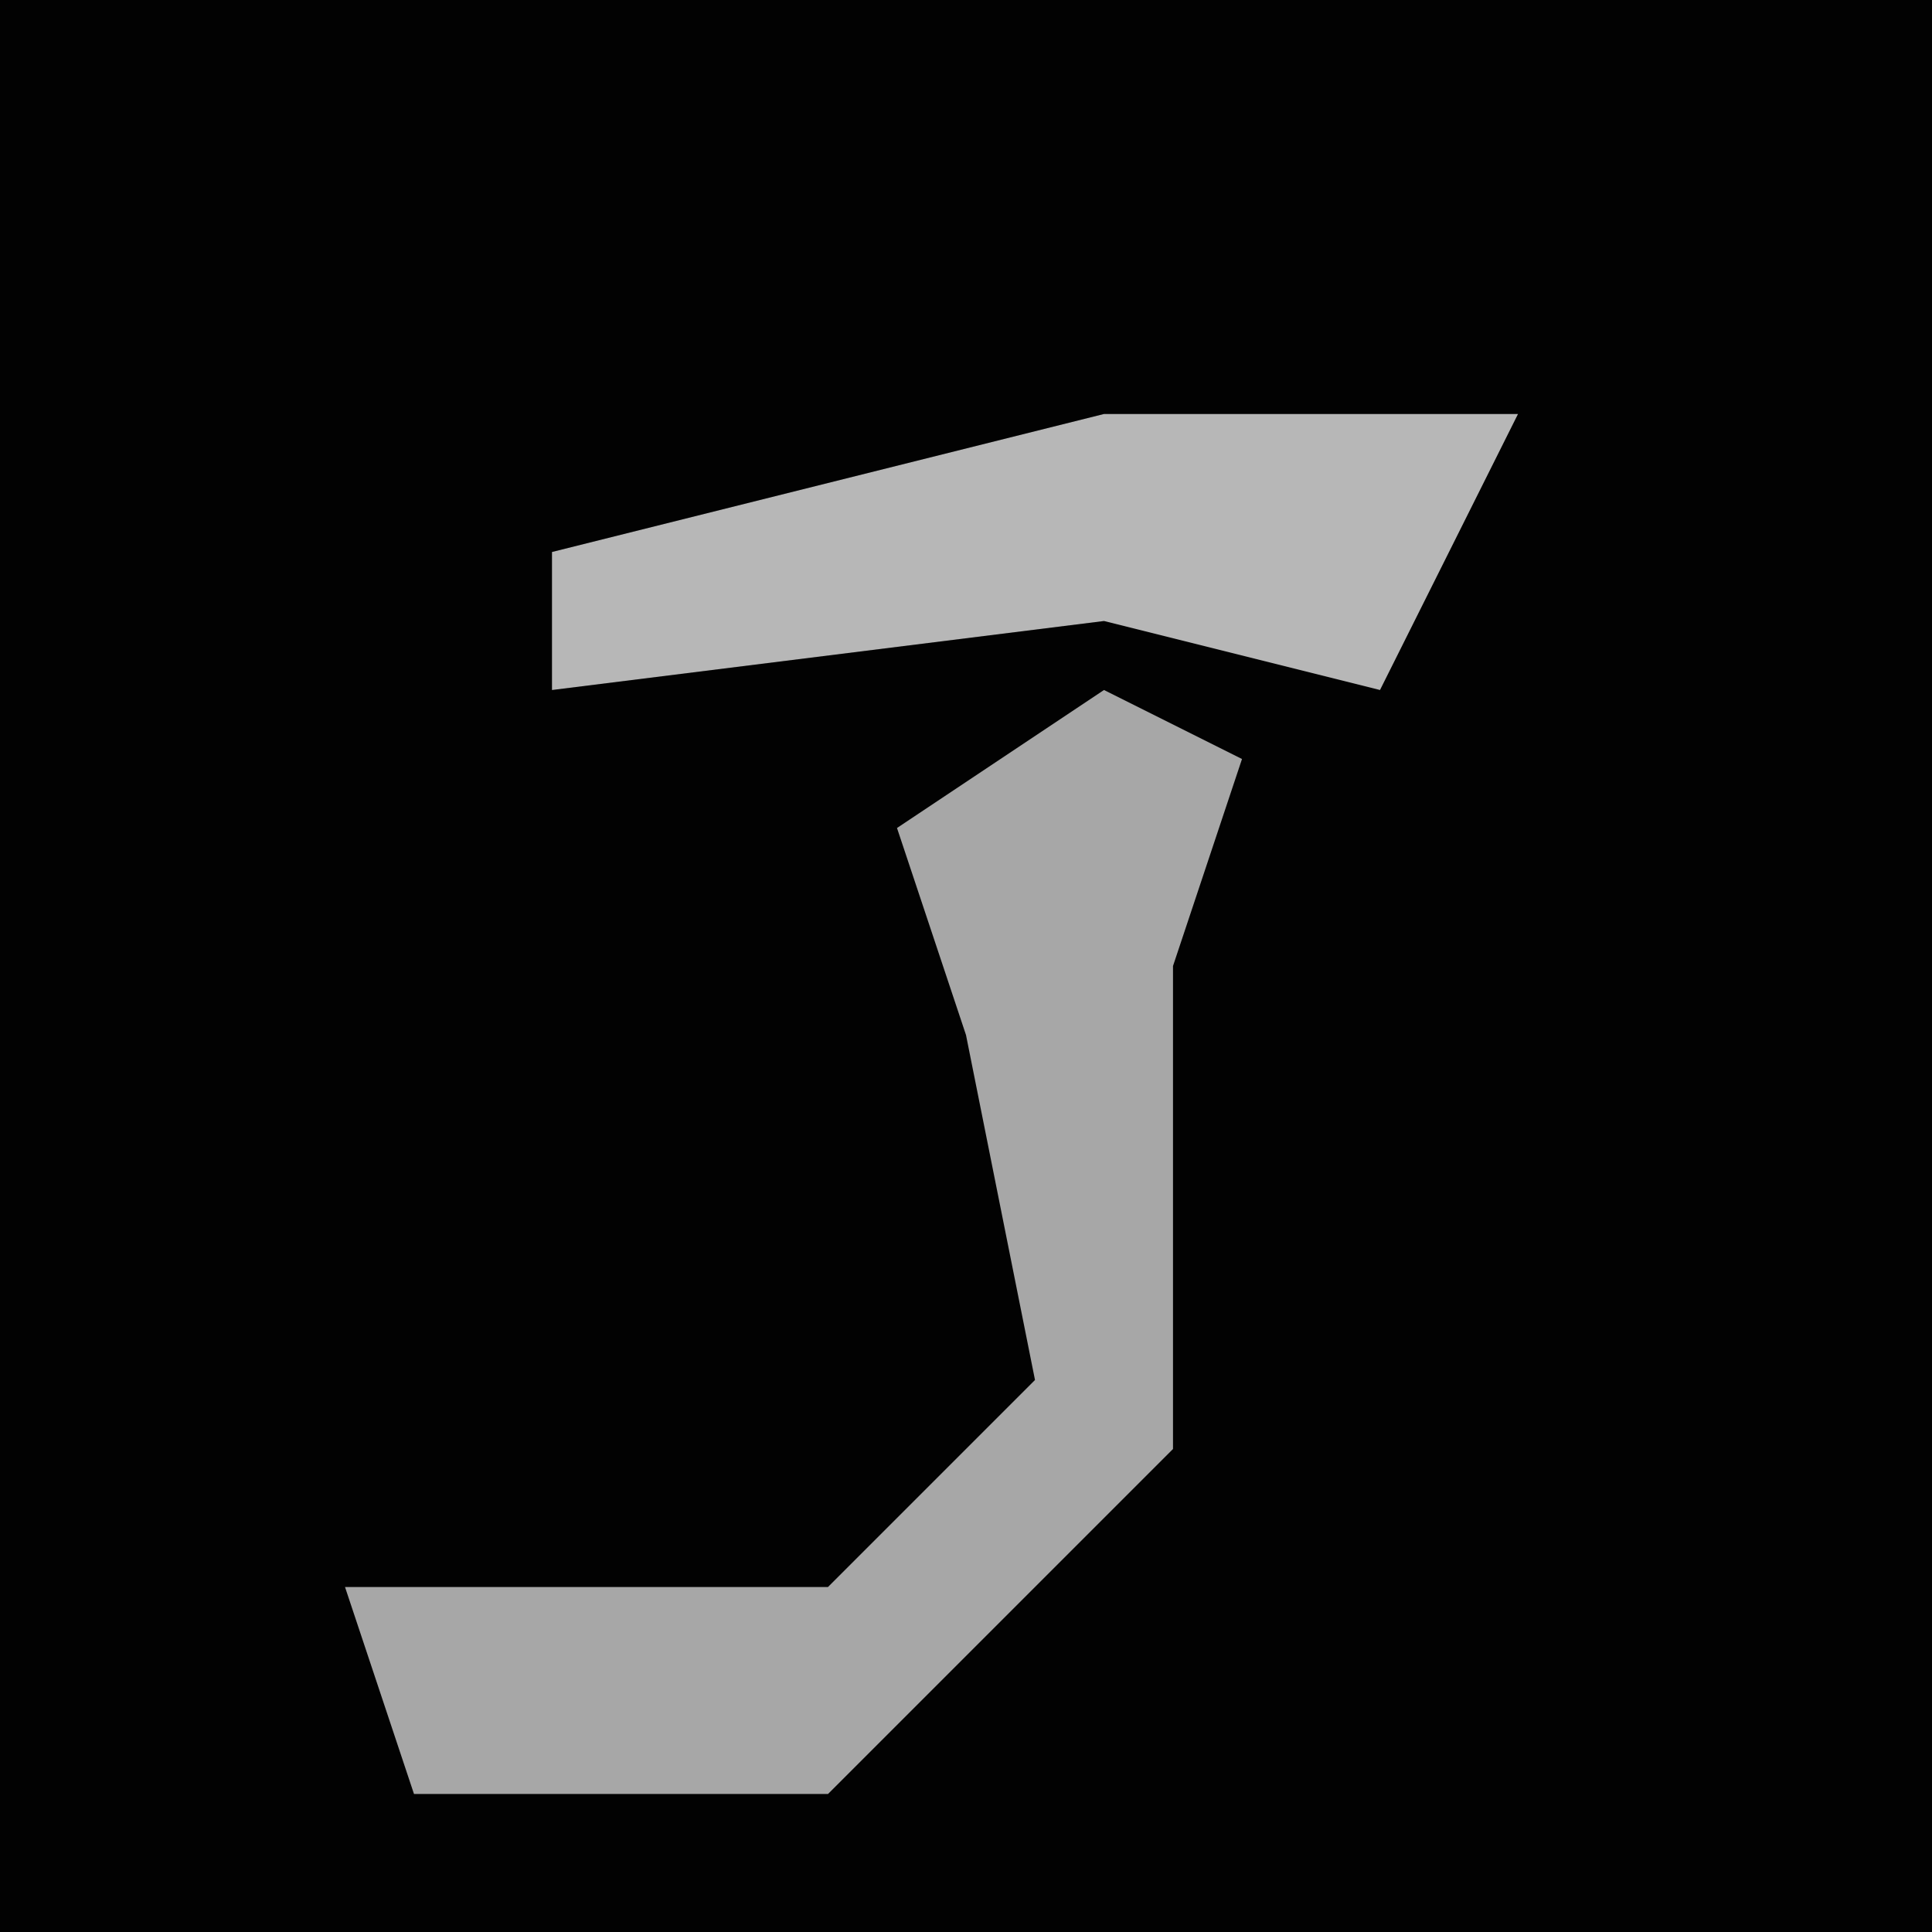 <?xml version="1.0" encoding="UTF-8"?>
<svg version="1.1" xmlns="http://www.w3.org/2000/svg" width="28" height="28">
<path d="M0,0 L28,0 L28,28 L0,28 Z " fill="#020202" transform="translate(0,0)"/>
<path d="M0,0 L2,1 L1,4 L1,11 L-4,16 L-10,16 L-11,13 L-4,13 L-1,10 L-2,5 L-3,2 Z " fill="#A7A7A7" transform="translate(16,10)"/>
<path d="M0,0 L6,0 L4,4 L0,3 L-8,4 L-8,2 Z " fill="#B7B7B7" transform="translate(16,6)"/>
</svg>
